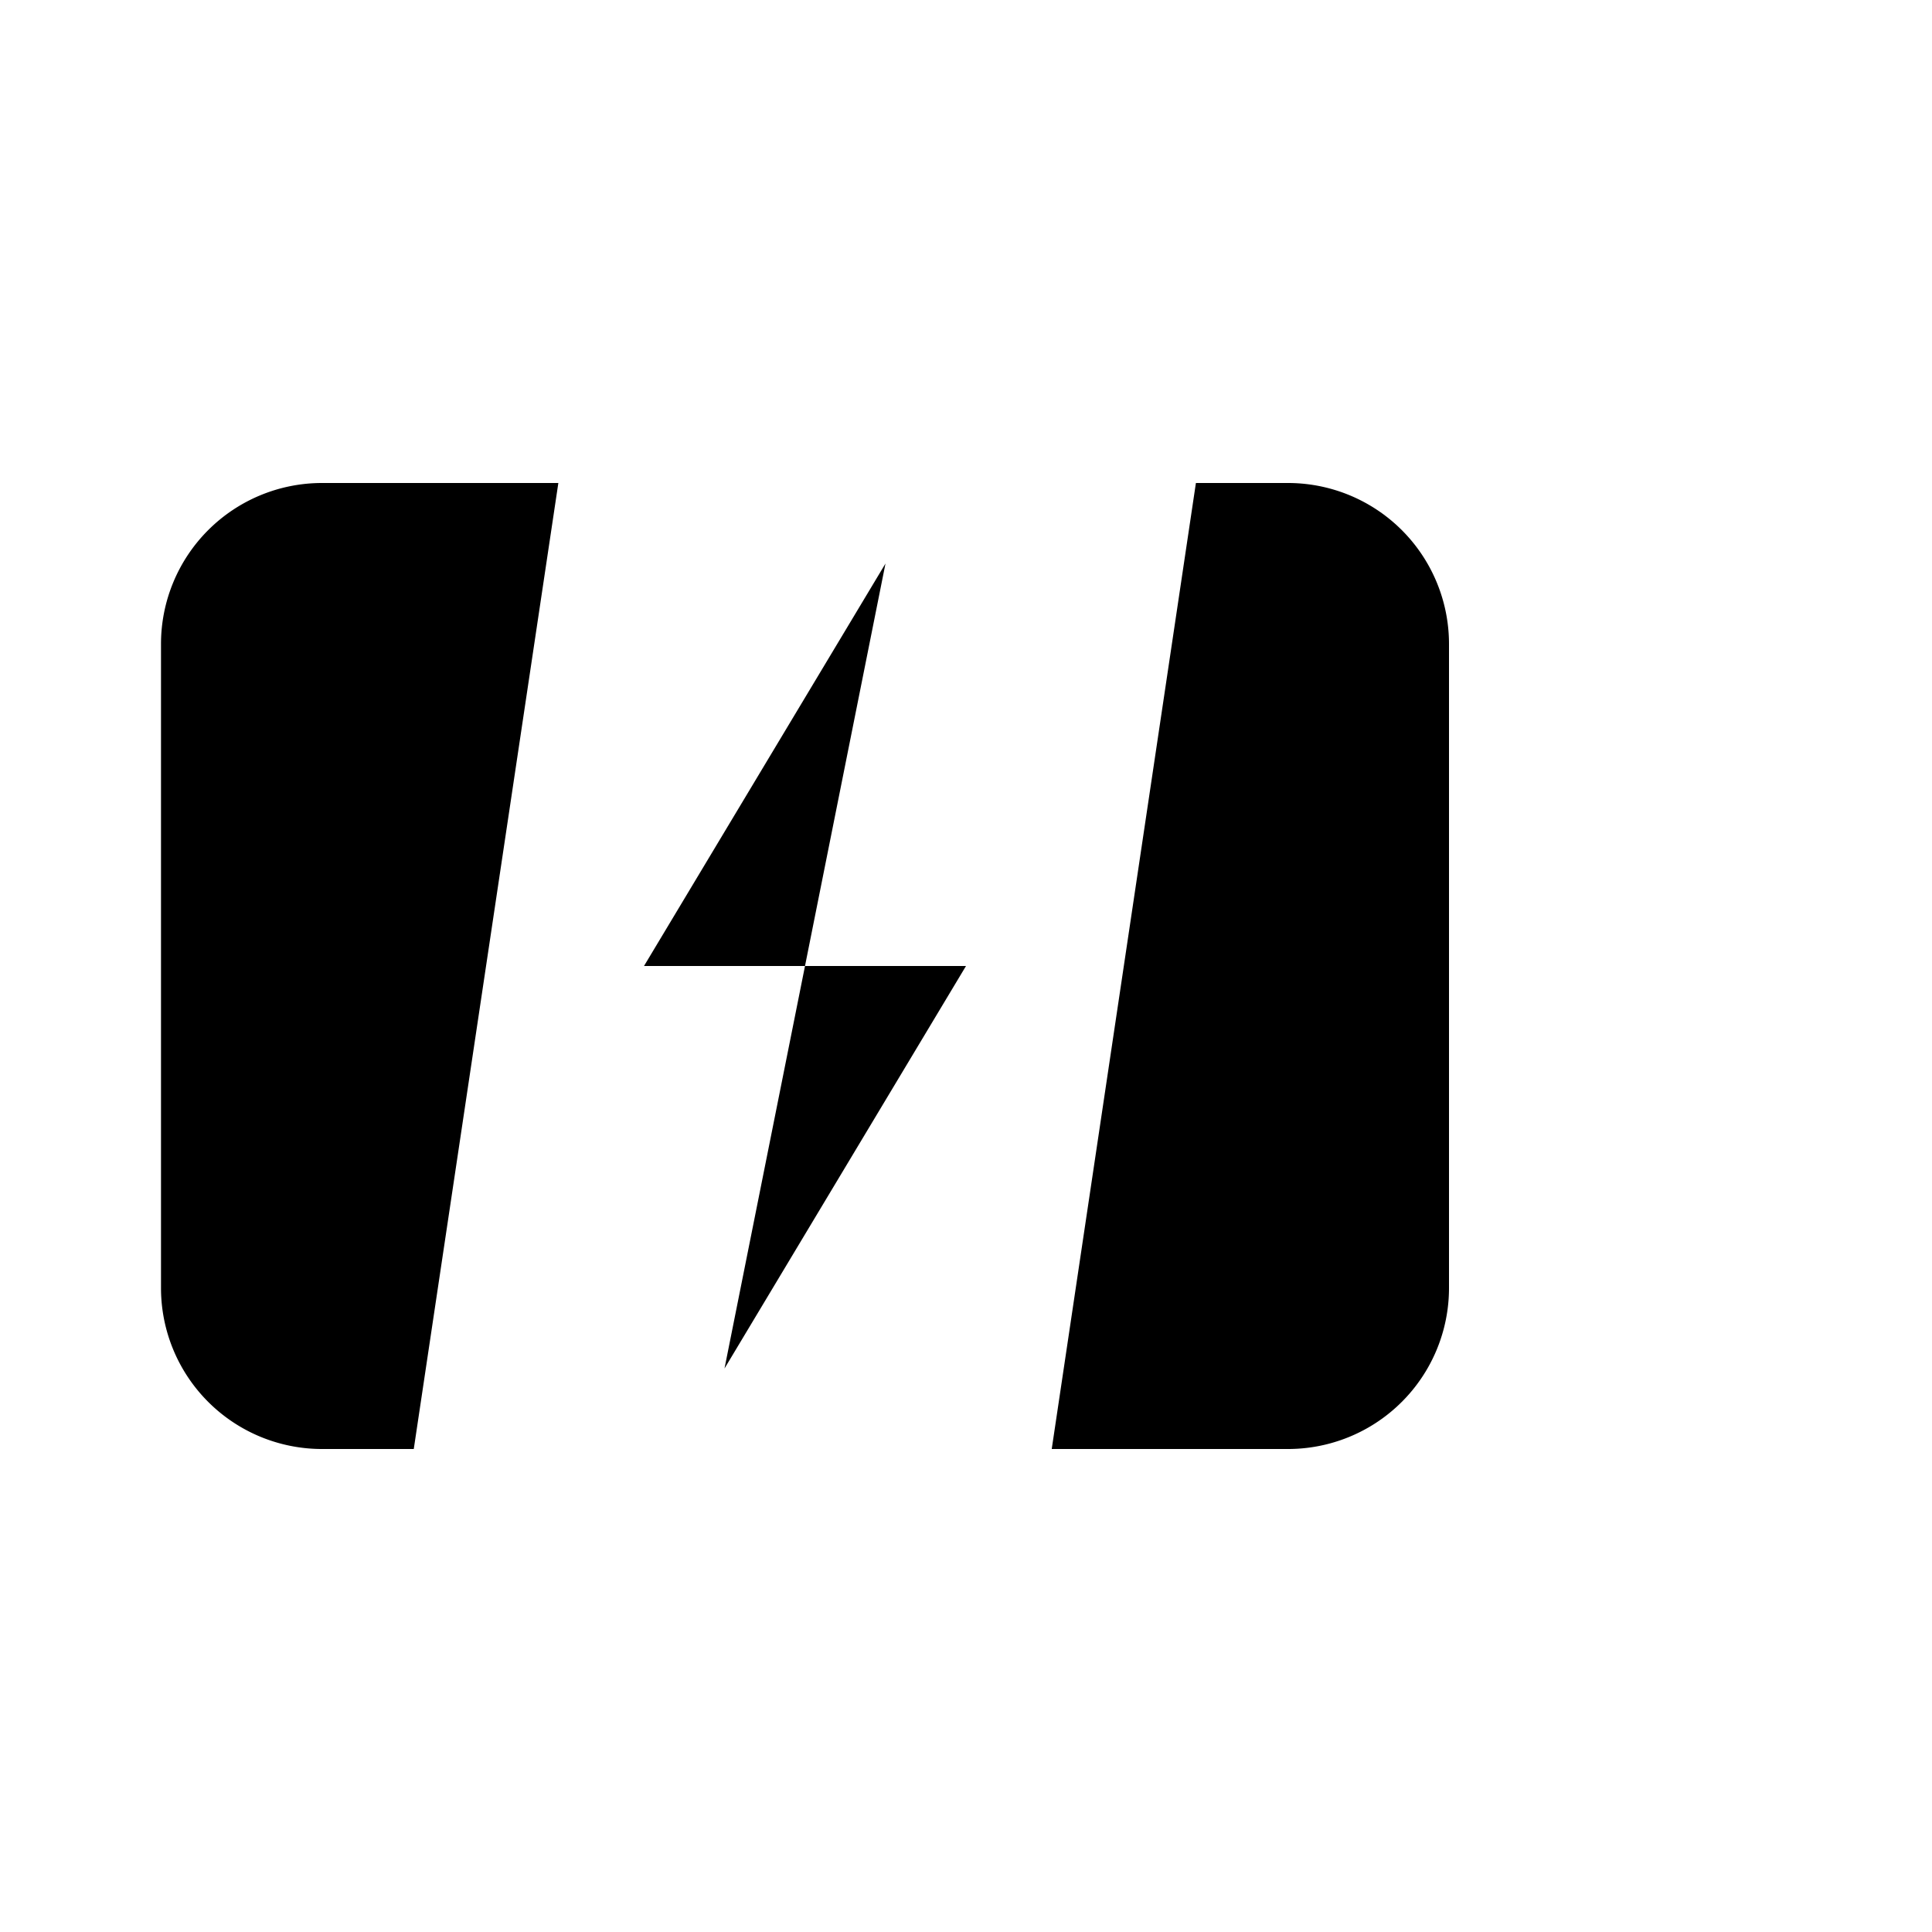 <svg
    xmlns="http://www.w3.org/2000/svg"
    width="24"
    height="24"
    viewBox="0 0 24 24"
    fill="currentColor"
    stroke="currentColor"
    stroke-width="calc(100vw - 100vh)"
    preserveAspectRatio="xMidYMid meet"
    stroke-linecap="round"
    stroke-linejoin="round"
>
    <path vector-effect="non-scaling-stroke" d="m11 7-3 5h4l-3 5" />
    <path vector-effect="non-scaling-stroke" d="M14.856 6H16a2 2 0 0 1 2 2v8a2 2 0 0 1-2 2h-2.935" />
    <path vector-effect="non-scaling-stroke" d="M22 14v-4" />
    <path vector-effect="non-scaling-stroke" d="M5.14 18H4a2 2 0 0 1-2-2V8a2 2 0 0 1 2-2h2.936" />
</svg>
